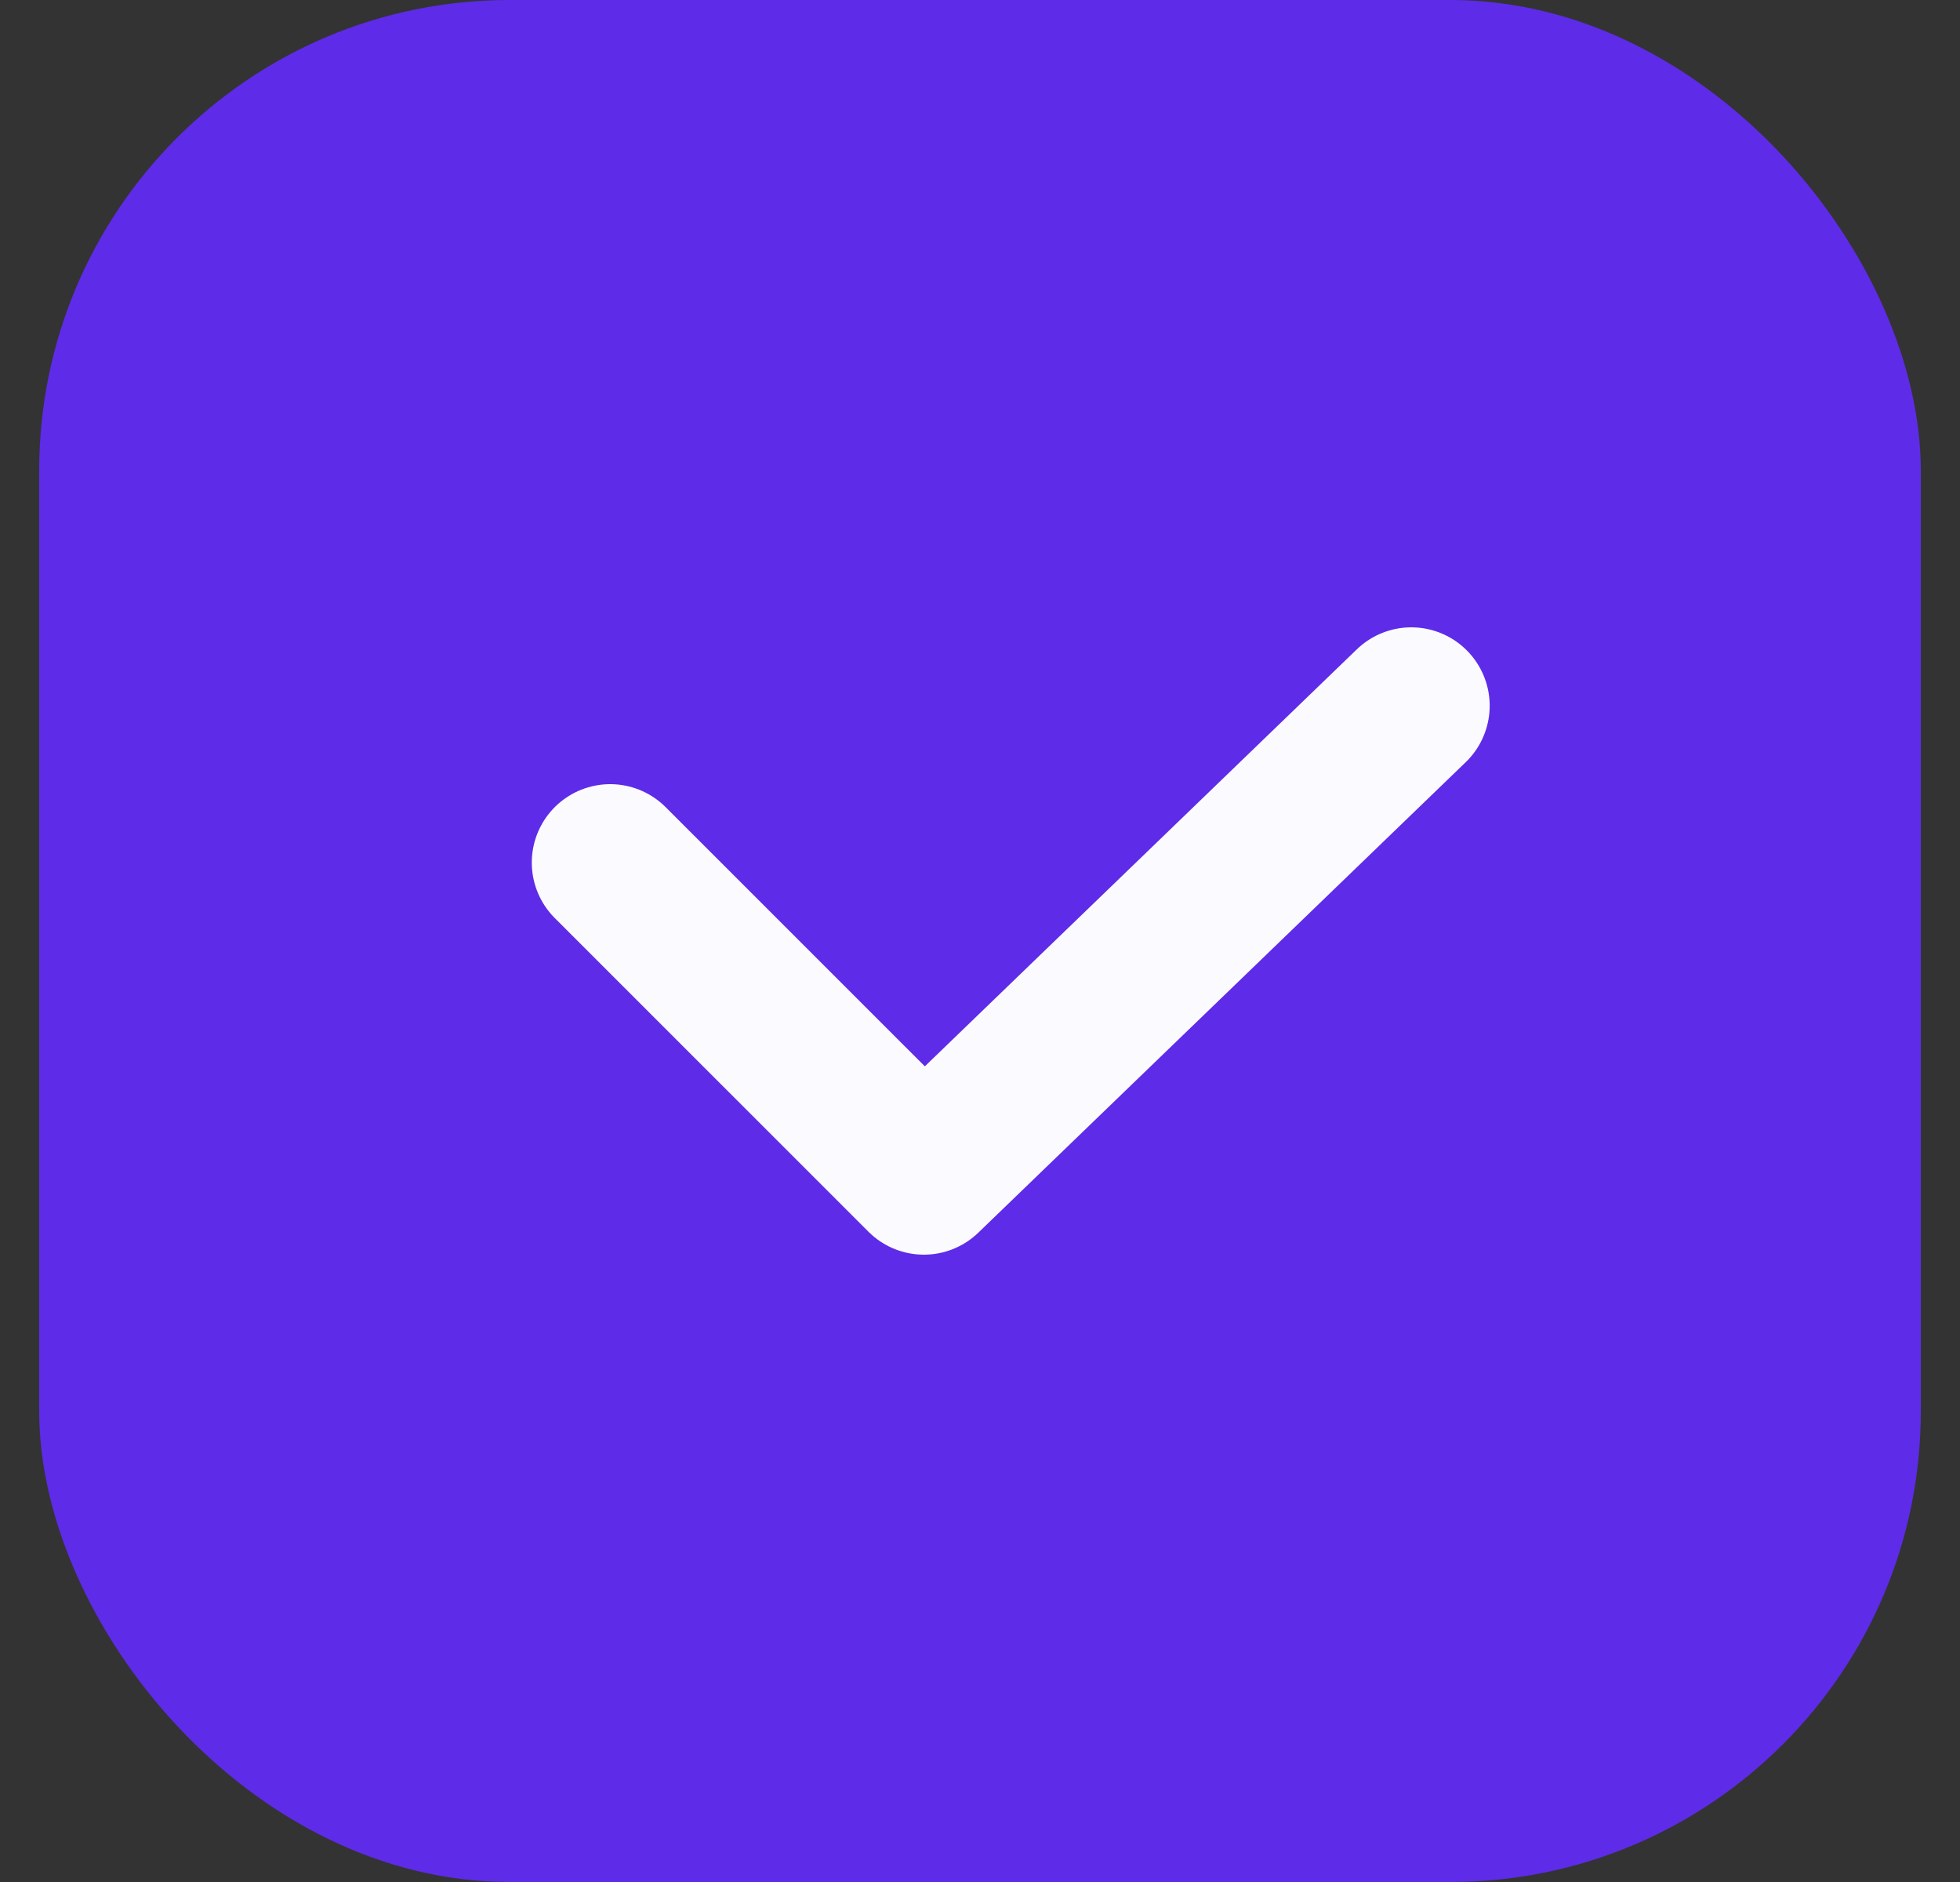 <svg width="25" height="24" viewBox="0 0 25 24" fill="none" xmlns="http://www.w3.org/2000/svg">
<rect x="0" y="0" width="25" height="24" fill="#333333" stroke="none"/>
<g id="&#237;&#136;&#172;&#235;&#145;&#144;&#236;&#178;&#180;&#237;&#129;&#172;">
<rect id="Rectangle 14824" x="0.5" width="24" height="24" rx="6" fill="#5E2BE8"/>
<path id="Vector 1575" d="M7.783 11L11.784 15L18.001 9" stroke="#FBFBFF" stroke-width="2" stroke-linecap="round" stroke-linejoin="round"/>
</g>
</svg>
